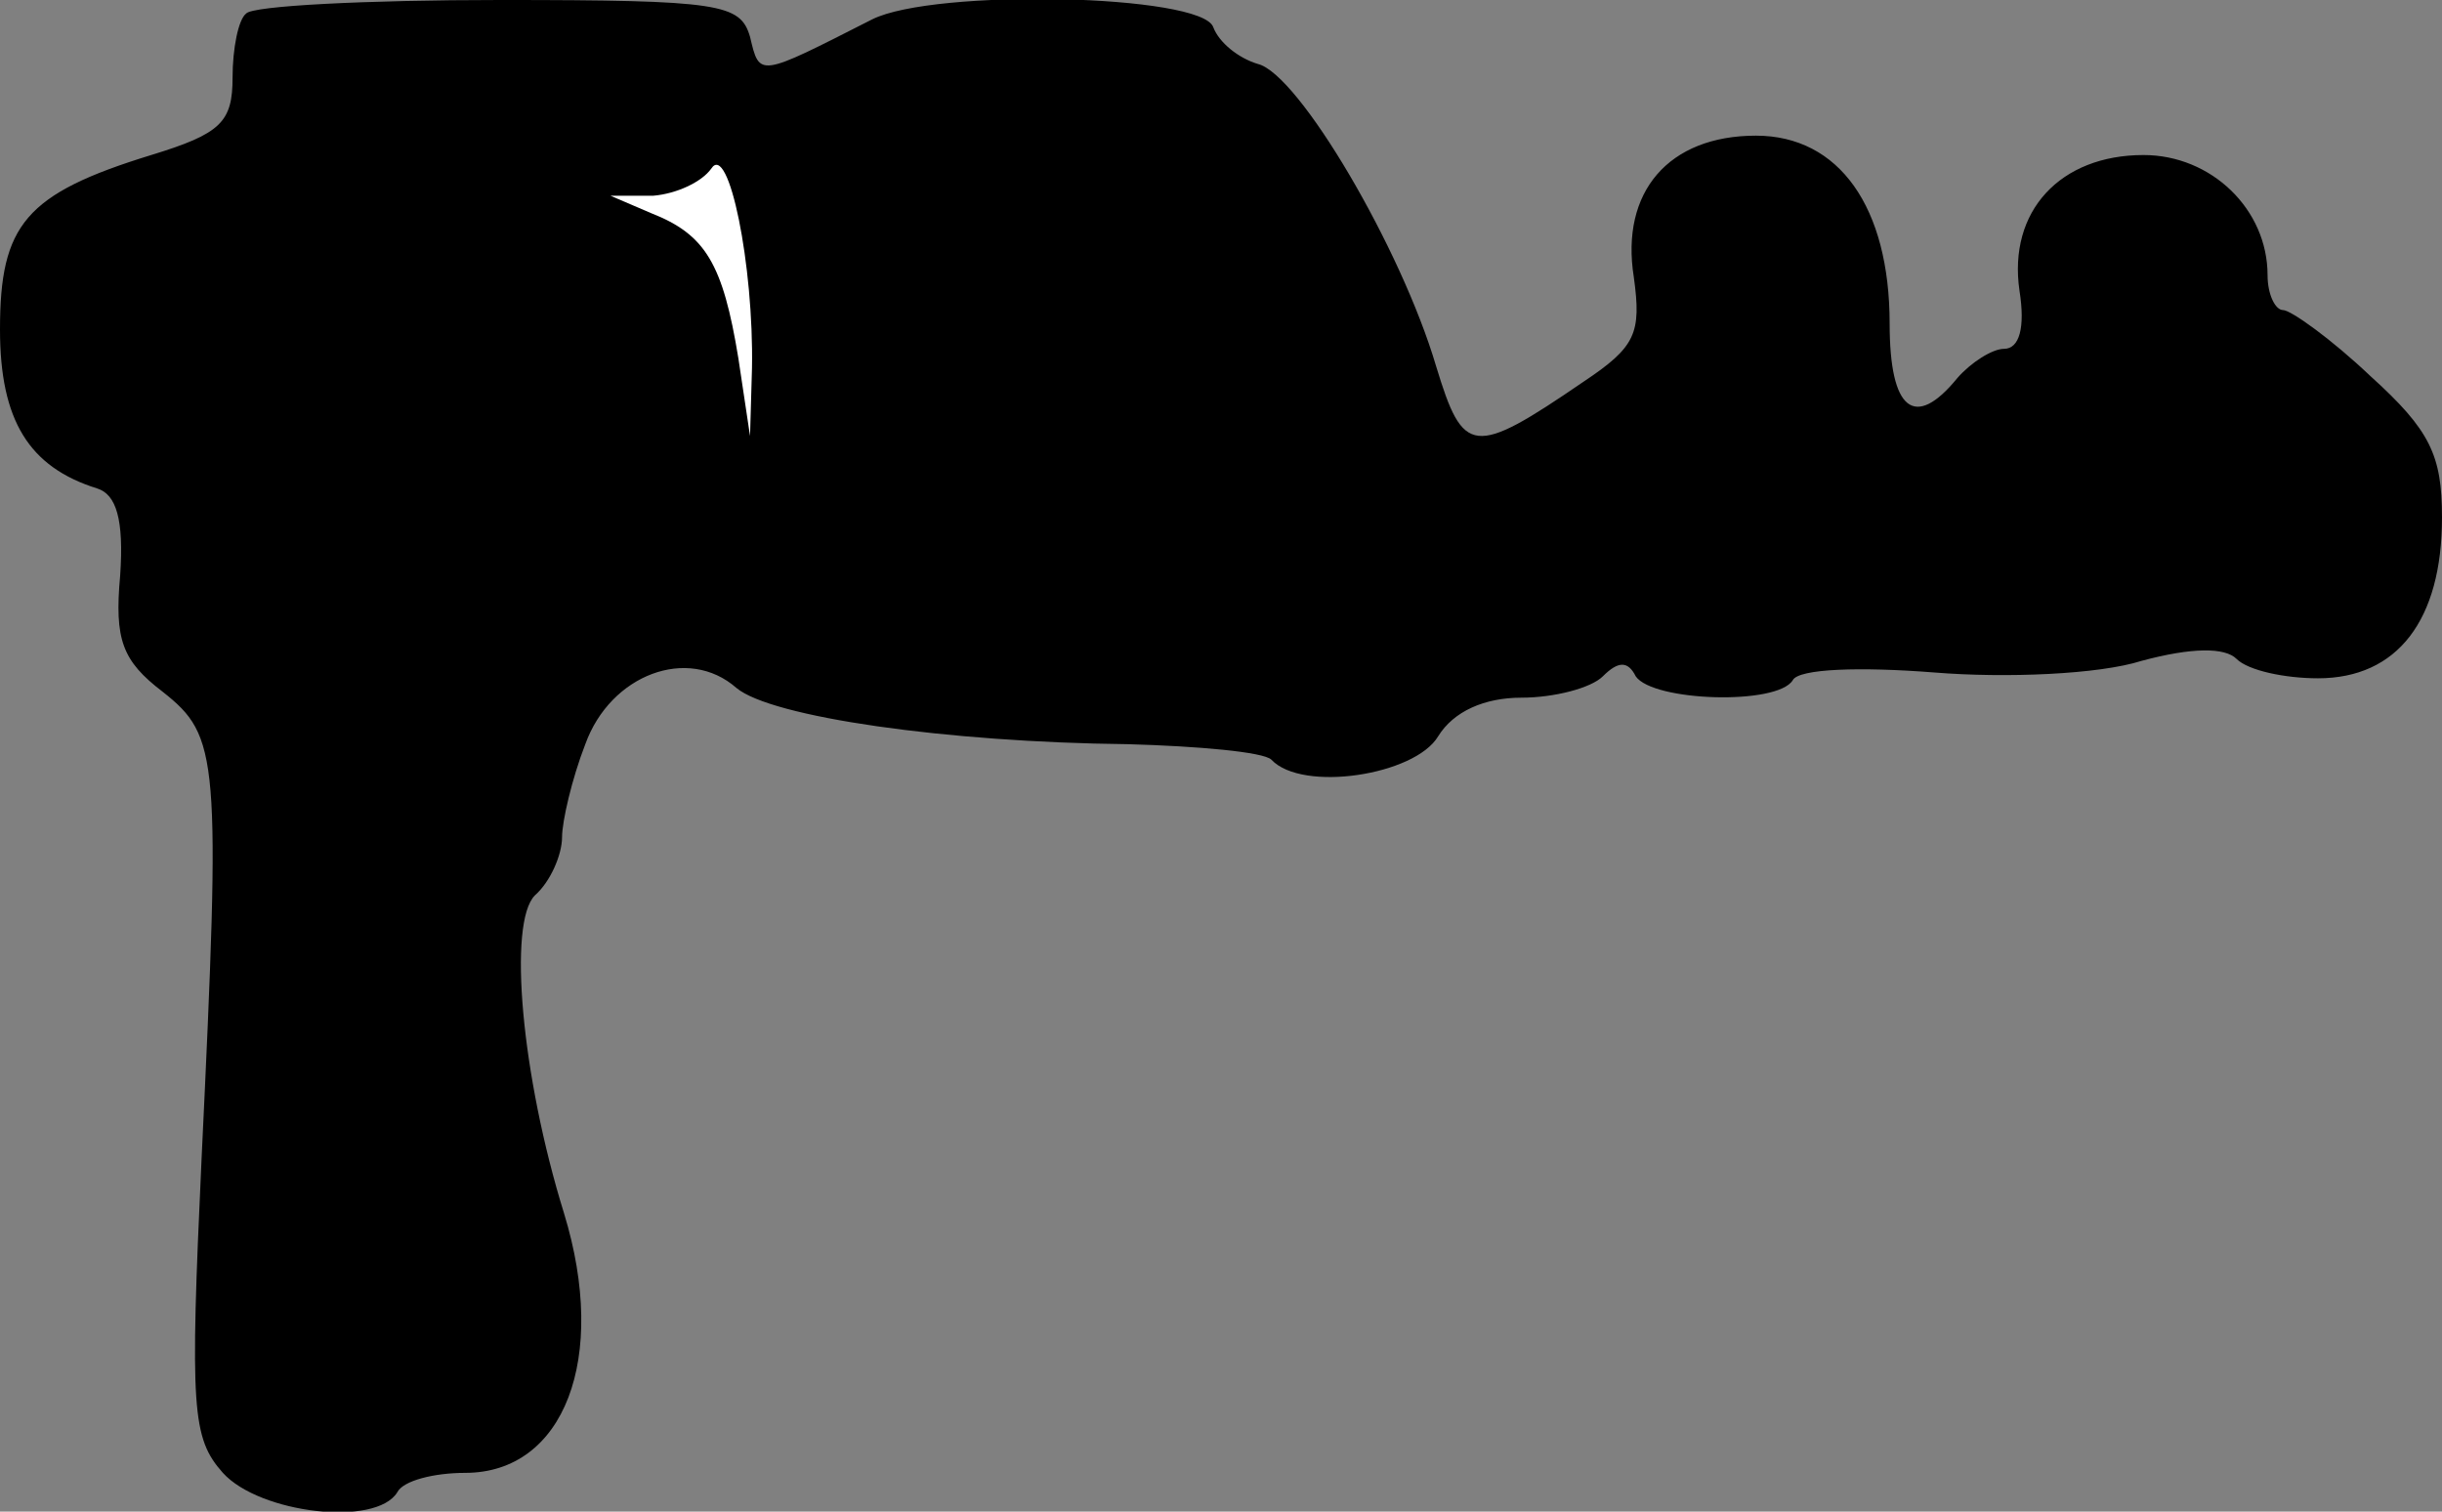 <?xml version="1.0" standalone="no"?>
<!DOCTYPE svg PUBLIC "-//W3C//DTD SVG 20010904//EN"
 "http://www.w3.org/TR/2001/REC-SVG-20010904/DTD/svg10.dtd">
<svg version="1.0" xmlns="http://www.w3.org/2000/svg"
 width="126pt" height="78pt" viewBox="0 0 126 78"
 preserveAspectRatio="xMidYMid meet">
<rect x="0" y="0" width="126" height="78" fill="#808080" stroke="none"/>
<g transform="translate(0,78) scale(0.1,-0.1)"
fill="#000000" stroke="none">
<path fill="#000000" stroke="none" d="M127 773 c-4 -3 -7 -18 -7 -33 0 -23
-6 -29 -42 -40 -65 -20 -78 -36 -78 -90 0 -47 15 -71 50 -82 10 -3 14 -16 12
-45 -3 -33 1 -44 22 -60 29 -23 30 -33 20 -241 -6 -129 -5 -144 11 -162 19
-21 79 -28 90 -10 3 6 19 10 35 10 51 0 74 59 51 134 -22 71 -29 150 -15 164
8 7 14 21 14 30 0 8 5 30 12 48 13 36 53 51 78 29 18 -15 108 -28 202 -29 36
-1 70 -4 74 -8 16 -17 74 -8 86 12 8 13 24 20 43 20 17 0 36 5 42 11 8 8 13 8
17 0 9 -13 73 -15 81 -2 3 6 35 7 73 4 37 -3 85 -1 107 6 26 7 43 7 49 1 6 -6
25 -10 42 -10 41 0 64 30 64 83 0 32 -6 45 -37 73 -20 19 -41 34 -45 34 -4 0
-8 8 -8 18 0 34 -29 62 -64 62 -43 0 -70 -29 -64 -70 3 -19 0 -30 -8 -30 -6 0
-17 -7 -24 -15 -22 -27 -35 -17 -35 28 0 60 -26 97 -69 97 -45 0 -70 -29 -63
-73 4 -29 1 -36 -26 -54 -57 -39 -62 -38 -76 8 -18 61 -71 151 -92 156 -10 3
-20 11 -23 19 -6 17 -144 20 -176 4 -59 -30 -58 -30 -63 -9 -5 17 -15 19 -129
19 -69 0 -128 -3 -131 -7z"/>
<path fill="#ffffff" stroke="none" d="M388 590 l-1 -35 -6 40 c-8 49 -17 64
-45 75 l-21 9 22 0 c12 1 25 7 30 14 9 14 22 -50 21 -103z"/>
</g>
</svg>
